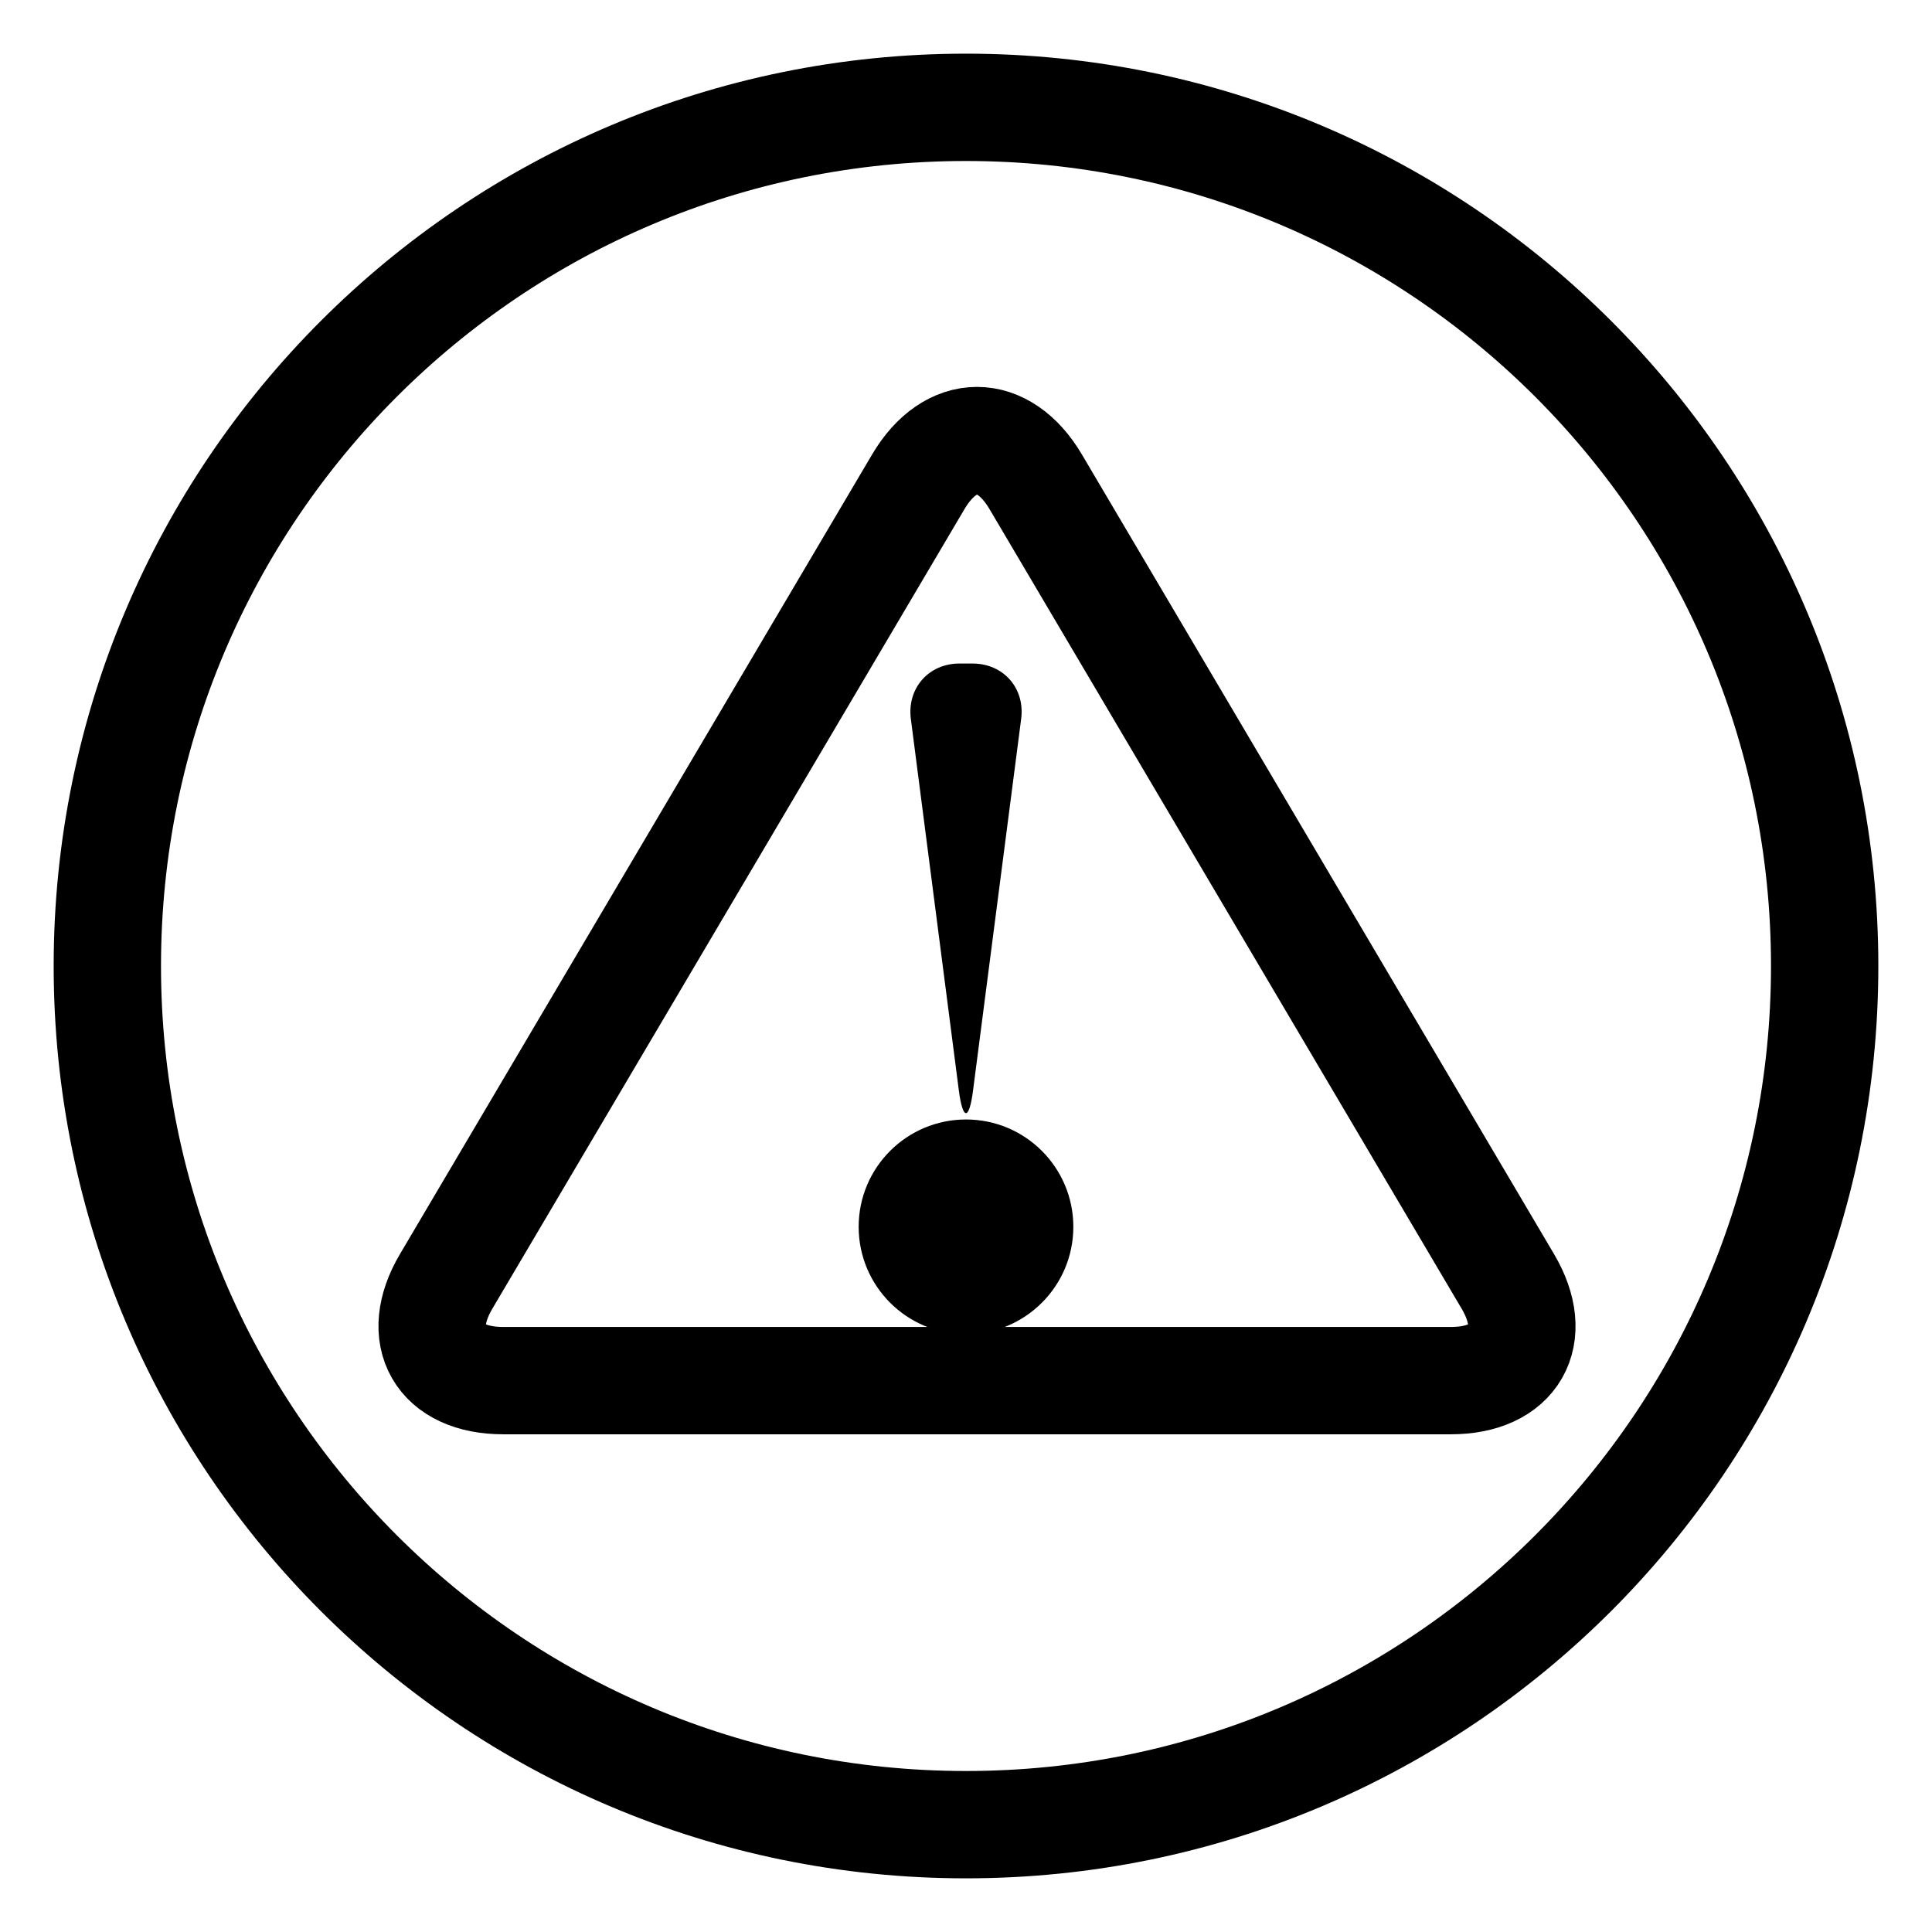 <?xml version="1.0" encoding="UTF-8"?>
<svg width="18px" height="18px" viewBox="0 0 18 18" version="1.1" xmlns="http://www.w3.org/2000/svg" xmlns:xlink="http://www.w3.org/1999/xlink">
    <!-- Generator: Sketch 52.2 (67145) - http://www.bohemiancoding.com/sketch -->
    <title>alert</title>
    <desc>Created with Sketch.</desc>
    <g id="Page-1" stroke="none" stroke-width="1" fill="none" fill-rule="evenodd">
        <g id="alert" transform="translate(1, 1)">
            <path d="M0,8 C0,3.582 3.581,0 8,0 C12.418,0 16,3.581 16,8 C16,12.418 12.419,16 8,16 C3.582,16 0,12.419 0,8 Z M7.556,3.488 L3.157,10.938 C2.855,11.449 3.093,11.863 3.689,11.863 L12.517,11.863 C13.112,11.863 13.35,11.449 13.048,10.938 L8.649,3.488 C8.347,2.977 7.858,2.977 7.556,3.488 Z" id="Shape" stroke="#000000"></path>
            <path d="M8.066,9.157 C8.03,9.441 7.97,9.443 7.933,9.157 L7.486,5.697 C7.45,5.412 7.652,5.182 7.939,5.182 L8.061,5.182 C8.348,5.182 8.551,5.411 8.514,5.697 L8.066,9.157 Z" id="Path" fill="#000000"></path>
            <circle id="Oval" fill="#000000" cx="8" cy="10.43" r="1"></circle>
        </g>
    </g>
</svg>
